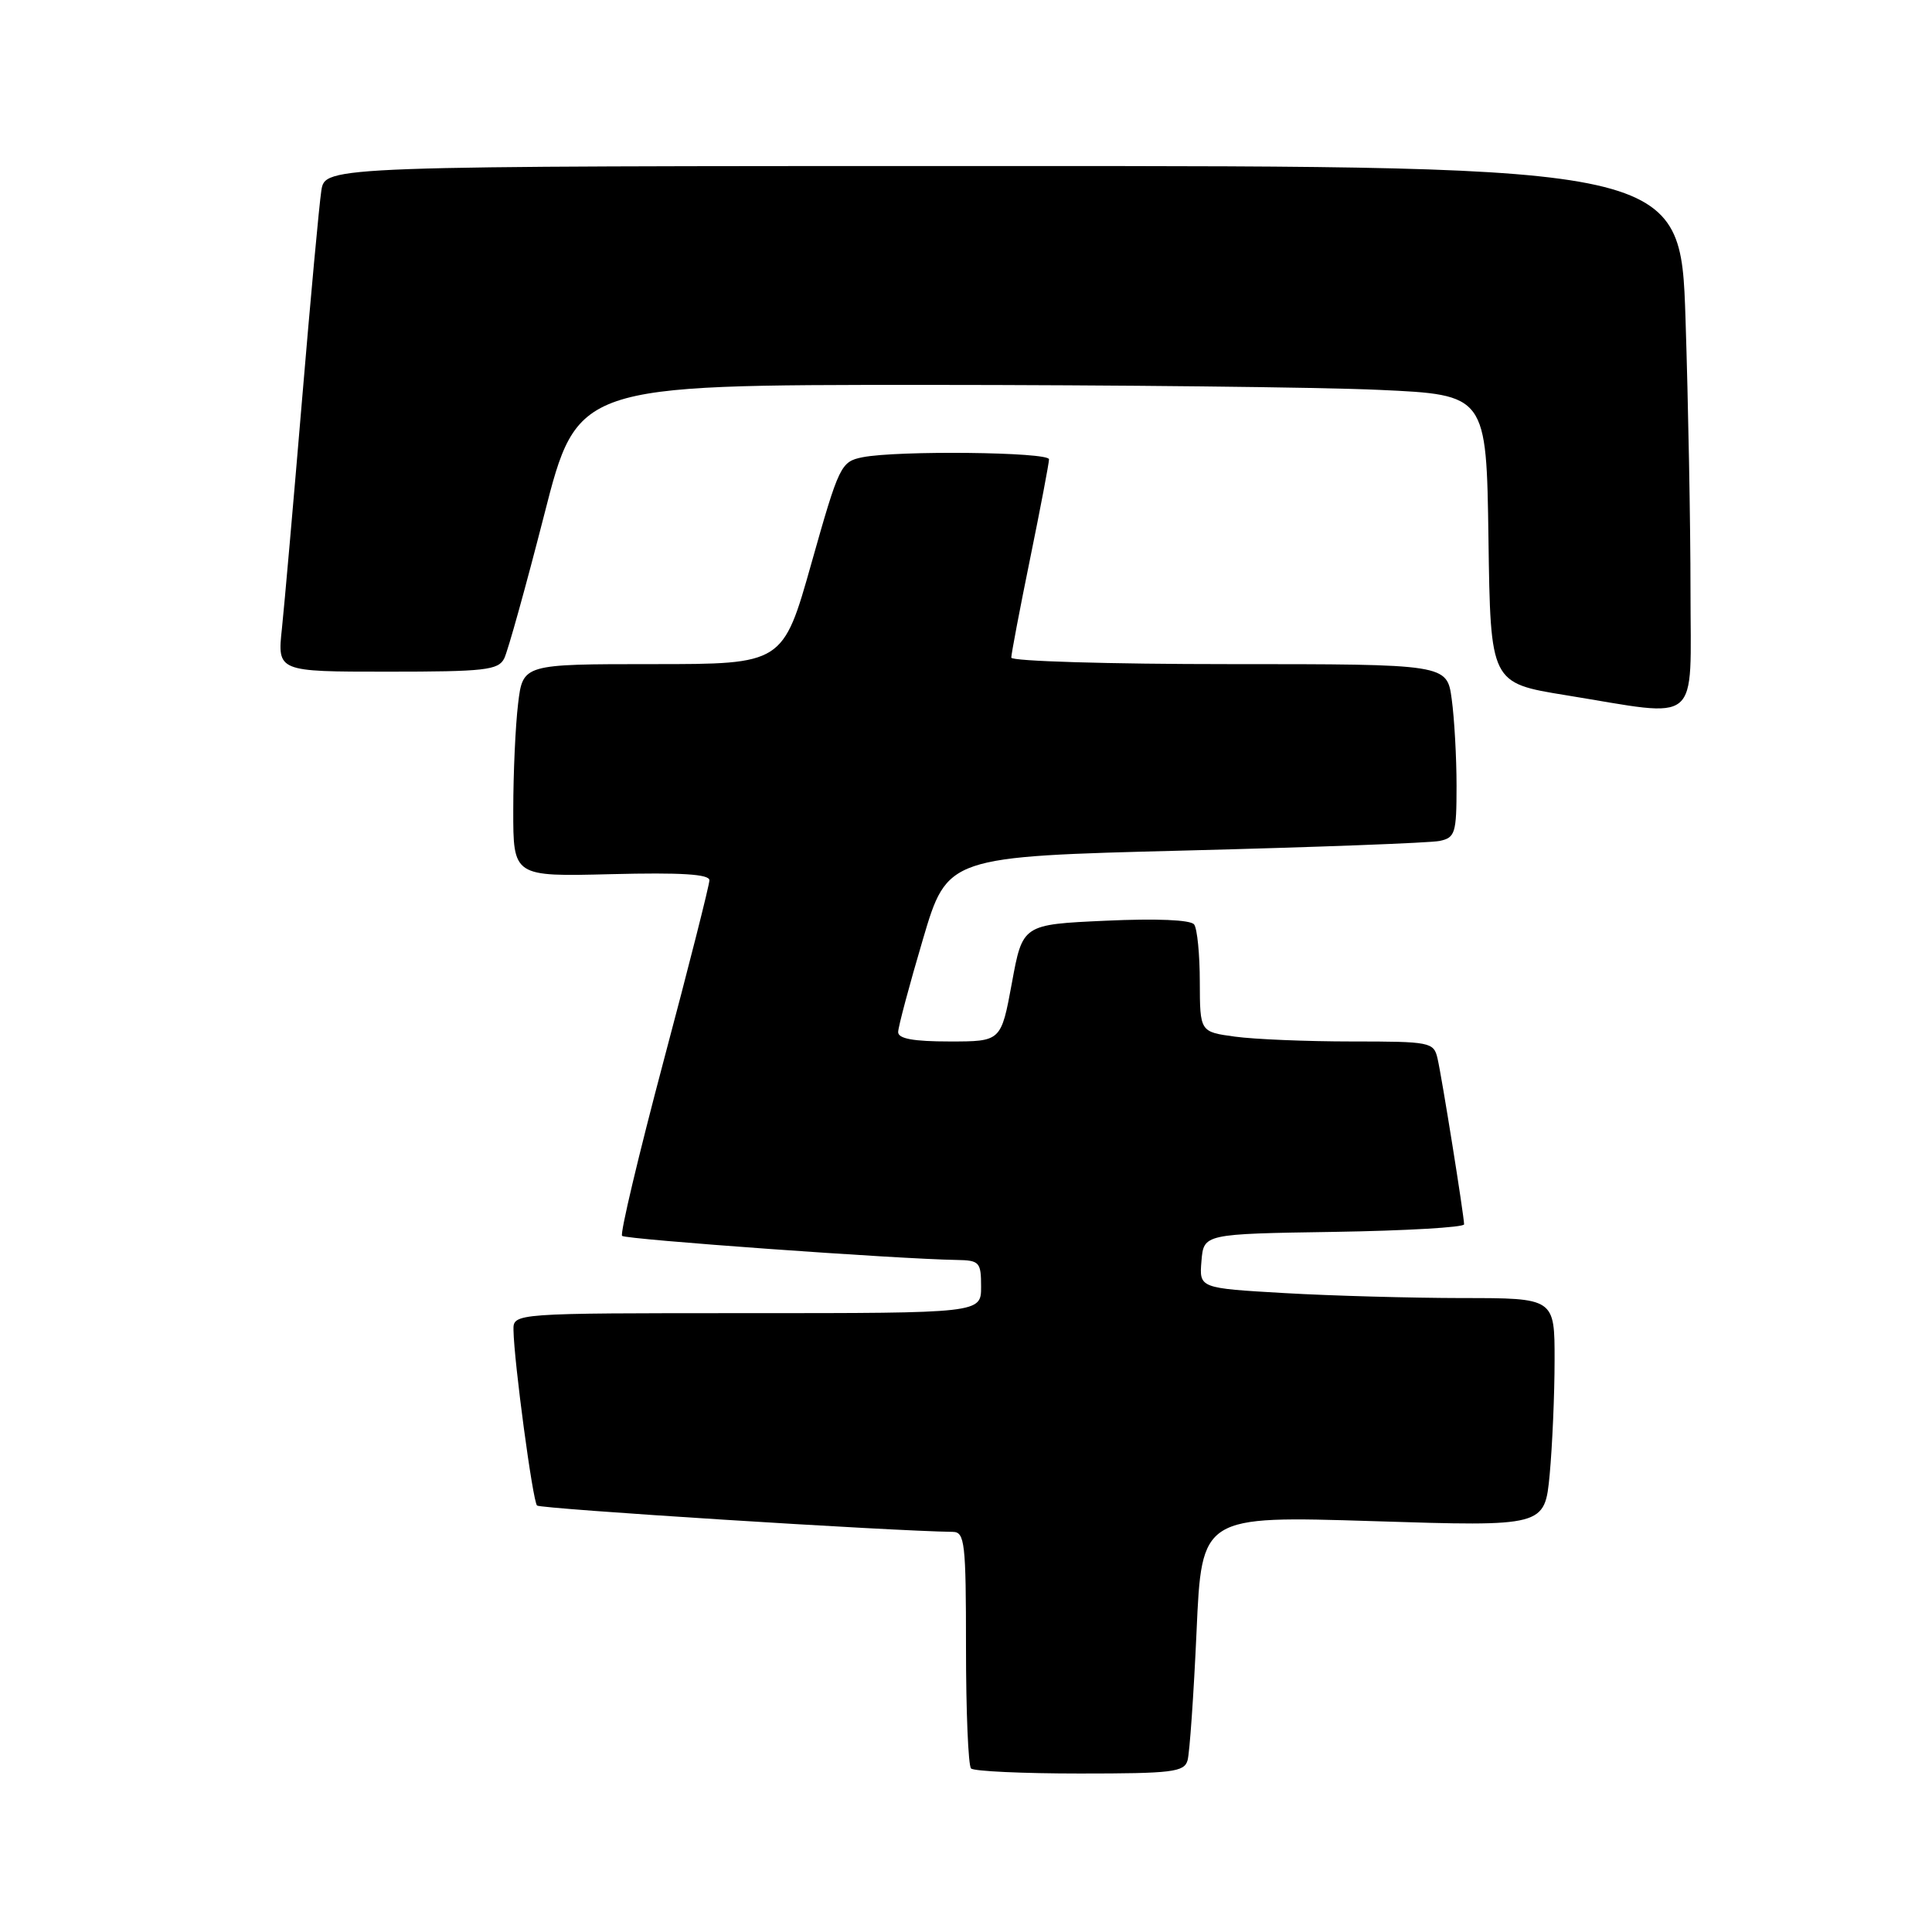 <?xml version="1.0" encoding="UTF-8" standalone="no"?>
<!DOCTYPE svg PUBLIC "-//W3C//DTD SVG 1.1//EN" "http://www.w3.org/Graphics/SVG/1.1/DTD/svg11.dtd" >
<svg xmlns="http://www.w3.org/2000/svg" xmlns:xlink="http://www.w3.org/1999/xlink" version="1.1" viewBox="0 0 256 256">
 <g >
 <path fill="currentColor"
d=" M 157.36 233.25 C 157.63 232.29 158.17 224.60 158.55 216.17 C 159.23 200.85 159.23 200.85 181.96 201.56 C 204.68 202.28 204.68 202.28 205.34 195.39 C 205.69 191.60 205.99 184.79 205.99 180.25 C 206.00 172.00 206.00 172.00 193.75 172.00 C 187.01 171.99 176.41 171.70 170.20 171.34 C 158.90 170.69 158.90 170.69 159.20 167.09 C 159.50 163.50 159.50 163.50 176.75 163.23 C 186.24 163.08 194.00 162.63 194.00 162.23 C 193.99 161.08 191.06 142.75 190.48 140.25 C 189.98 138.09 189.54 138.00 179.12 138.00 C 173.16 138.00 166.19 137.71 163.64 137.36 C 159.00 136.73 159.00 136.73 158.98 130.11 C 158.98 126.48 158.64 123.05 158.23 122.50 C 157.78 121.88 153.27 121.69 146.50 122.00 C 135.50 122.50 135.50 122.50 134.08 130.25 C 132.65 138.00 132.65 138.00 125.83 138.00 C 121.02 138.00 119.00 137.63 119.01 136.75 C 119.02 136.06 120.49 130.55 122.28 124.50 C 125.53 113.50 125.53 113.50 157.02 112.70 C 174.33 112.26 189.51 111.69 190.75 111.43 C 192.82 111.00 193.00 110.41 193.00 104.12 C 193.00 100.36 192.71 95.19 192.36 92.64 C 191.73 88.00 191.73 88.00 162.86 88.00 C 146.99 88.00 134.00 87.61 134.00 87.14 C 134.00 86.66 135.12 80.75 136.50 74.00 C 137.88 67.25 139.00 61.34 139.00 60.86 C 139.00 59.89 118.88 59.67 114.28 60.59 C 111.42 61.17 111.18 61.66 107.53 74.59 C 103.75 88.00 103.75 88.00 86.51 88.00 C 69.28 88.00 69.28 88.00 68.65 93.25 C 68.30 96.14 68.01 102.47 68.01 107.33 C 68.00 116.16 68.00 116.16 81.00 115.83 C 90.25 115.60 94.00 115.83 94.00 116.64 C 94.00 117.26 91.28 128.01 87.95 140.51 C 84.63 153.01 82.14 163.47 82.43 163.76 C 82.90 164.23 119.02 166.83 126.75 166.95 C 129.79 167.00 130.00 167.23 130.00 170.50 C 130.00 174.00 130.00 174.00 99.00 174.00 C 68.00 174.00 68.00 174.00 68.04 176.25 C 68.11 180.45 70.59 198.92 71.16 199.49 C 71.60 199.93 118.15 202.88 126.25 202.98 C 127.84 203.00 128.00 204.40 128.00 218.33 C 128.00 226.77 128.30 233.97 128.67 234.33 C 129.03 234.70 135.53 235.00 143.10 235.00 C 155.35 235.00 156.92 234.81 157.36 233.25 Z  M 224.00 78.25 C 224.00 69.59 223.70 53.39 223.34 42.25 C 222.68 22.00 222.68 22.00 132.89 22.00 C 43.09 22.00 43.09 22.00 42.58 25.25 C 42.30 27.04 41.15 39.52 40.02 53.00 C 38.89 66.47 37.69 80.09 37.36 83.25 C 36.74 89.00 36.74 89.00 51.34 89.00 C 64.23 89.00 66.03 88.80 66.81 87.25 C 67.29 86.29 69.67 77.74 72.10 68.25 C 76.50 51.00 76.50 51.00 122.50 51.00 C 147.80 51.01 174.90 51.30 182.73 51.66 C 196.96 52.31 196.96 52.31 197.23 71.40 C 197.50 90.50 197.50 90.50 207.50 92.12 C 225.62 95.06 224.00 96.42 224.00 78.25 Z "/>
</g>
</svg>